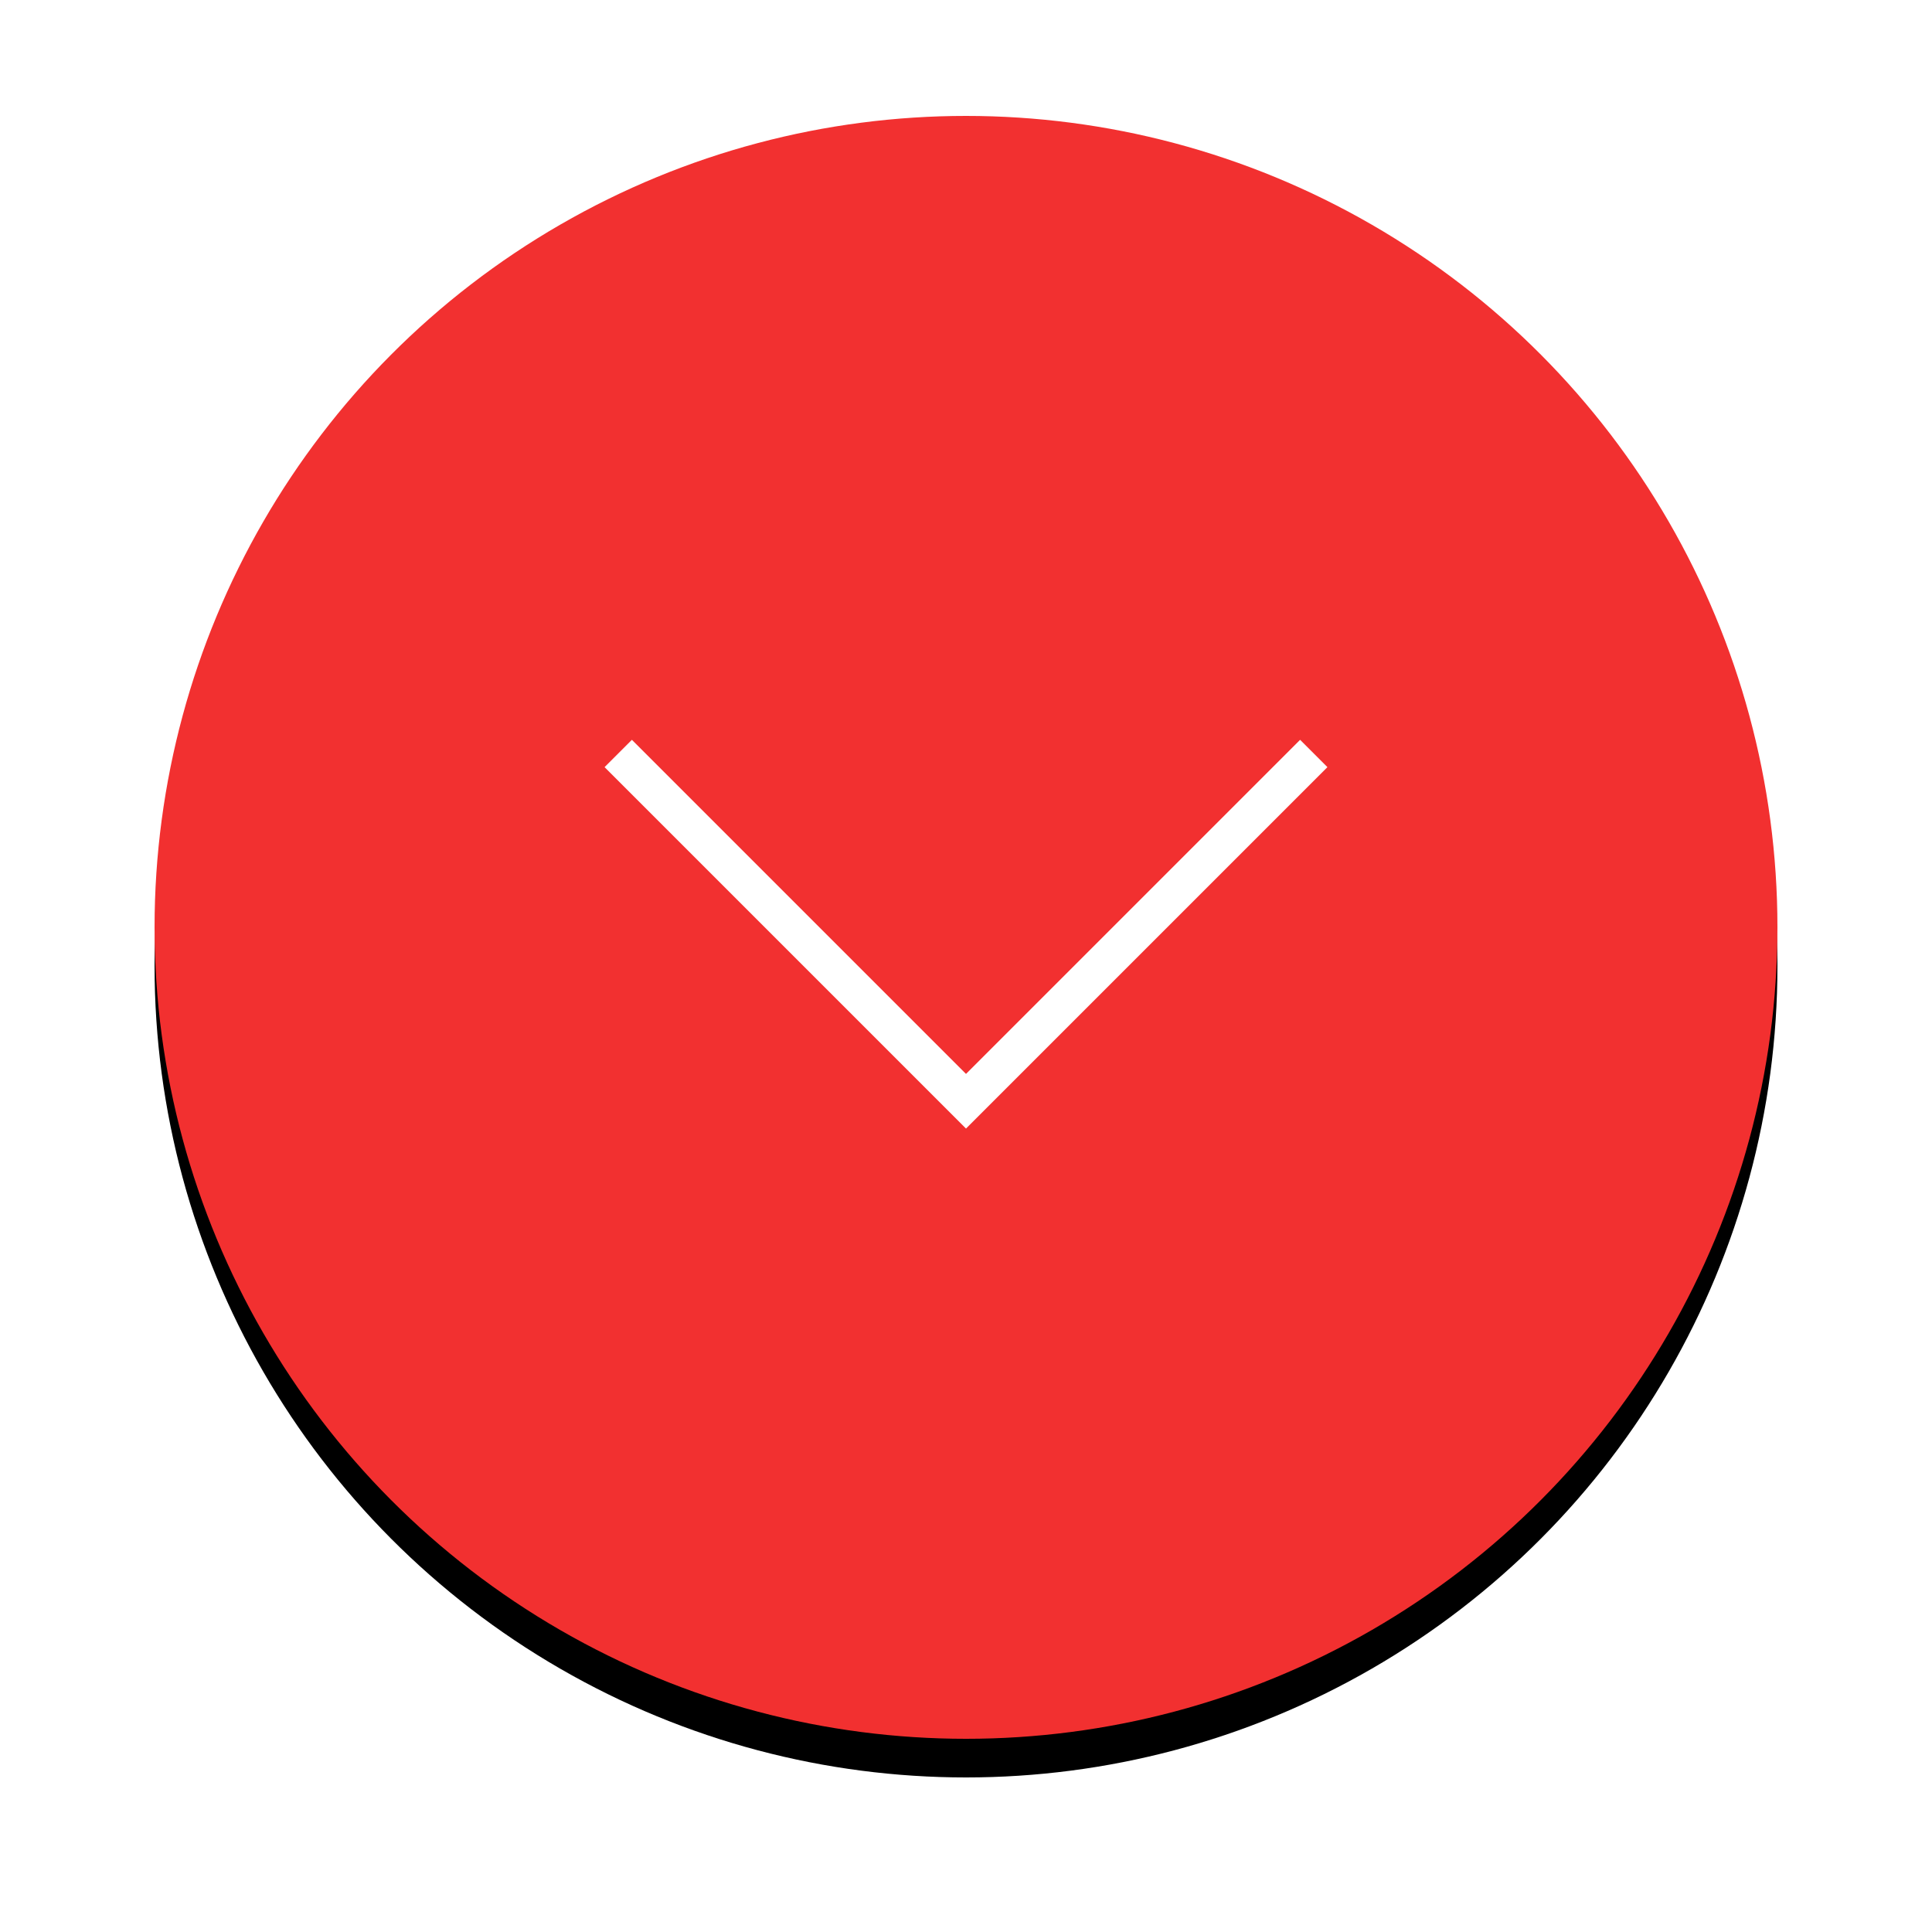 <svg width="100" height="100" viewBox="0 0 100 100" xmlns="http://www.w3.org/2000/svg" xmlns:xlink="http://www.w3.org/1999/xlink"><defs><circle id="b" cx="42" cy="42" r="42"/><filter x="-15.5%" y="-13.1%" width="131%" height="131%" filterUnits="objectBoundingBox" id="a"><feMorphology radius=".5" operator="dilate" in="SourceAlpha" result="shadowSpreadOuter1"/><feOffset dy="2" in="shadowSpreadOuter1" result="shadowOffsetOuter1"/><feGaussianBlur stdDeviation="3.5" in="shadowOffsetOuter1" result="shadowBlurOuter1"/><feColorMatrix values="0 0 0 0 0.949 0 0 0 0 0.188 0 0 0 0 0.188 0 0 0 0.454 0" in="shadowBlurOuter1"/></filter></defs><g fill="none" fill-rule="evenodd"><g transform="translate(8 6)"><use fill="#000" filter="url(#a)" xlink:href="#b"/><use fill="#F23030" xlink:href="#b"/></g><path stroke="#FFF" stroke-width="2" d="M32 39l18 18 18-18"/></g></svg>